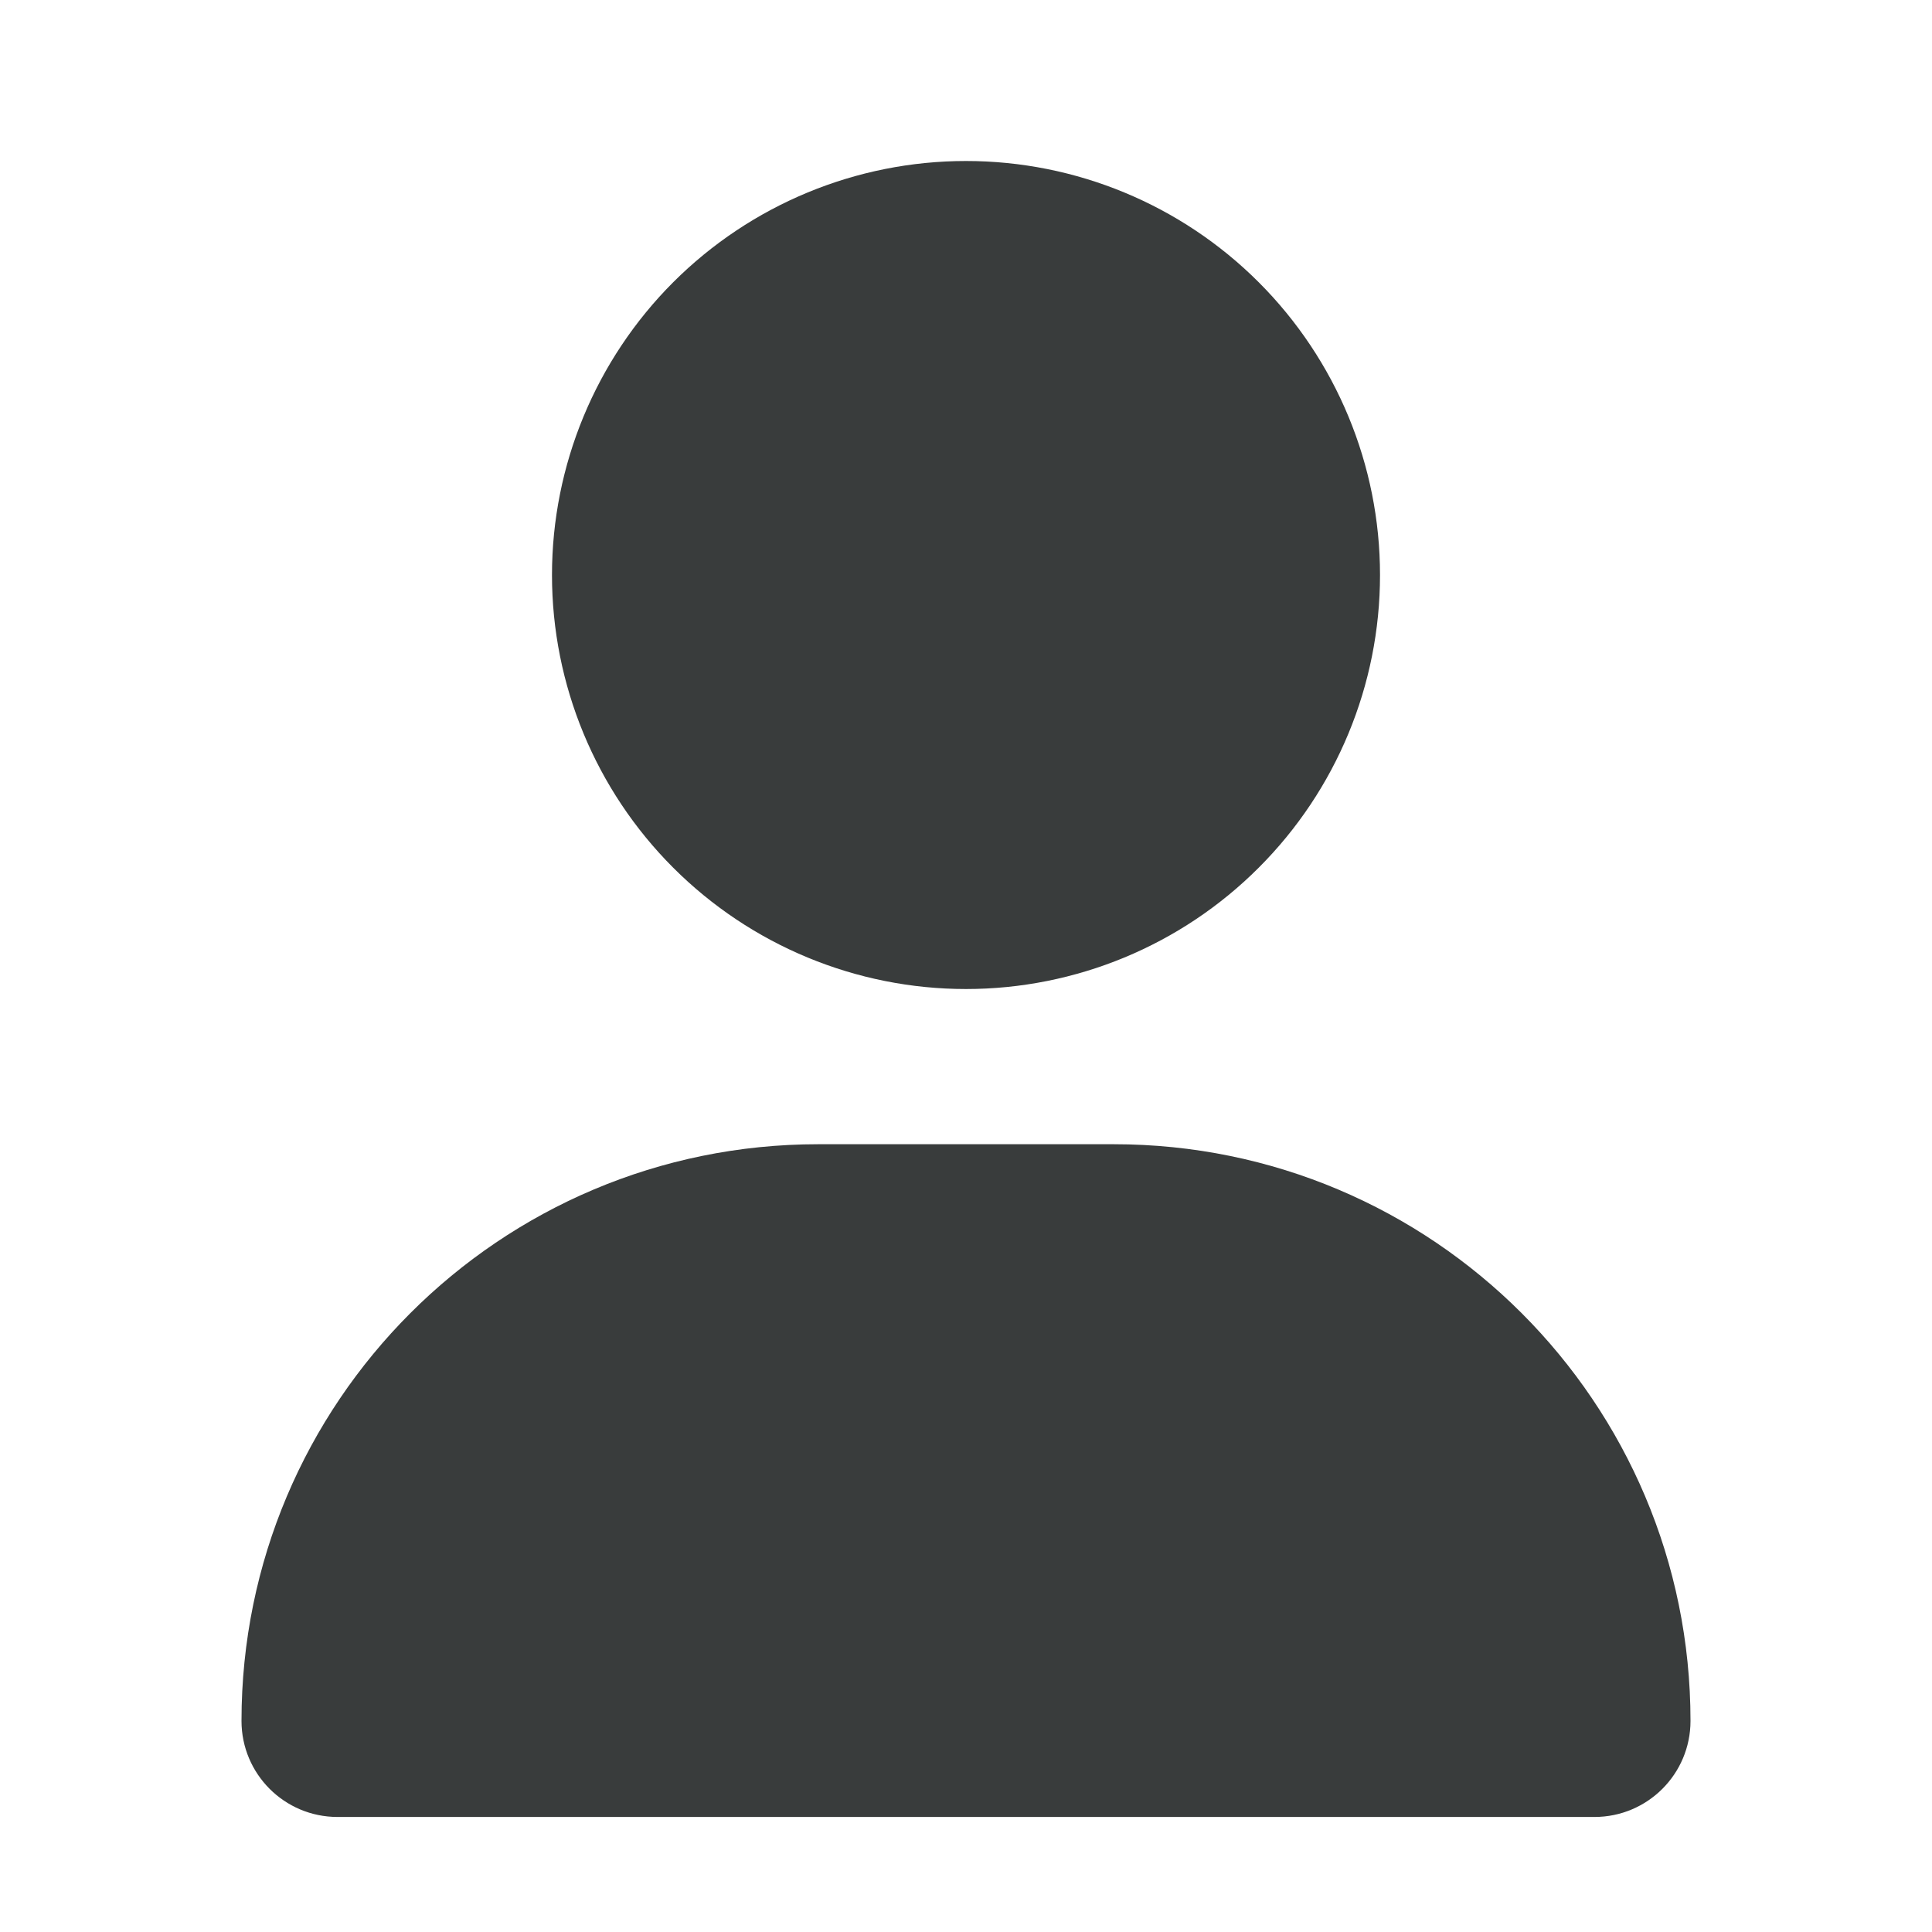 <svg width="24" height="24" viewBox="0 0 24 24" fill="none" xmlns="http://www.w3.org/2000/svg">
<path d="M12 12.286C13.364 12.286 14.672 11.744 15.636 10.779C16.601 9.815 17.143 8.507 17.143 7.143C17.143 5.779 16.601 4.471 15.636 3.506C14.672 2.542 13.364 2 12 2C10.636 2 9.328 2.542 8.363 3.506C7.399 4.471 6.857 5.779 6.857 7.143C6.857 8.507 7.399 9.815 8.363 10.779C9.328 11.744 10.636 12.286 12 12.286ZM10.164 14.214C6.206 14.214 3 17.421 3 21.378C3 22.037 3.534 22.571 4.193 22.571H19.807C20.466 22.571 21 22.037 21 21.378C21 17.421 17.794 14.214 13.836 14.214H10.164Z" fill="#393C3C"/>
</svg>
